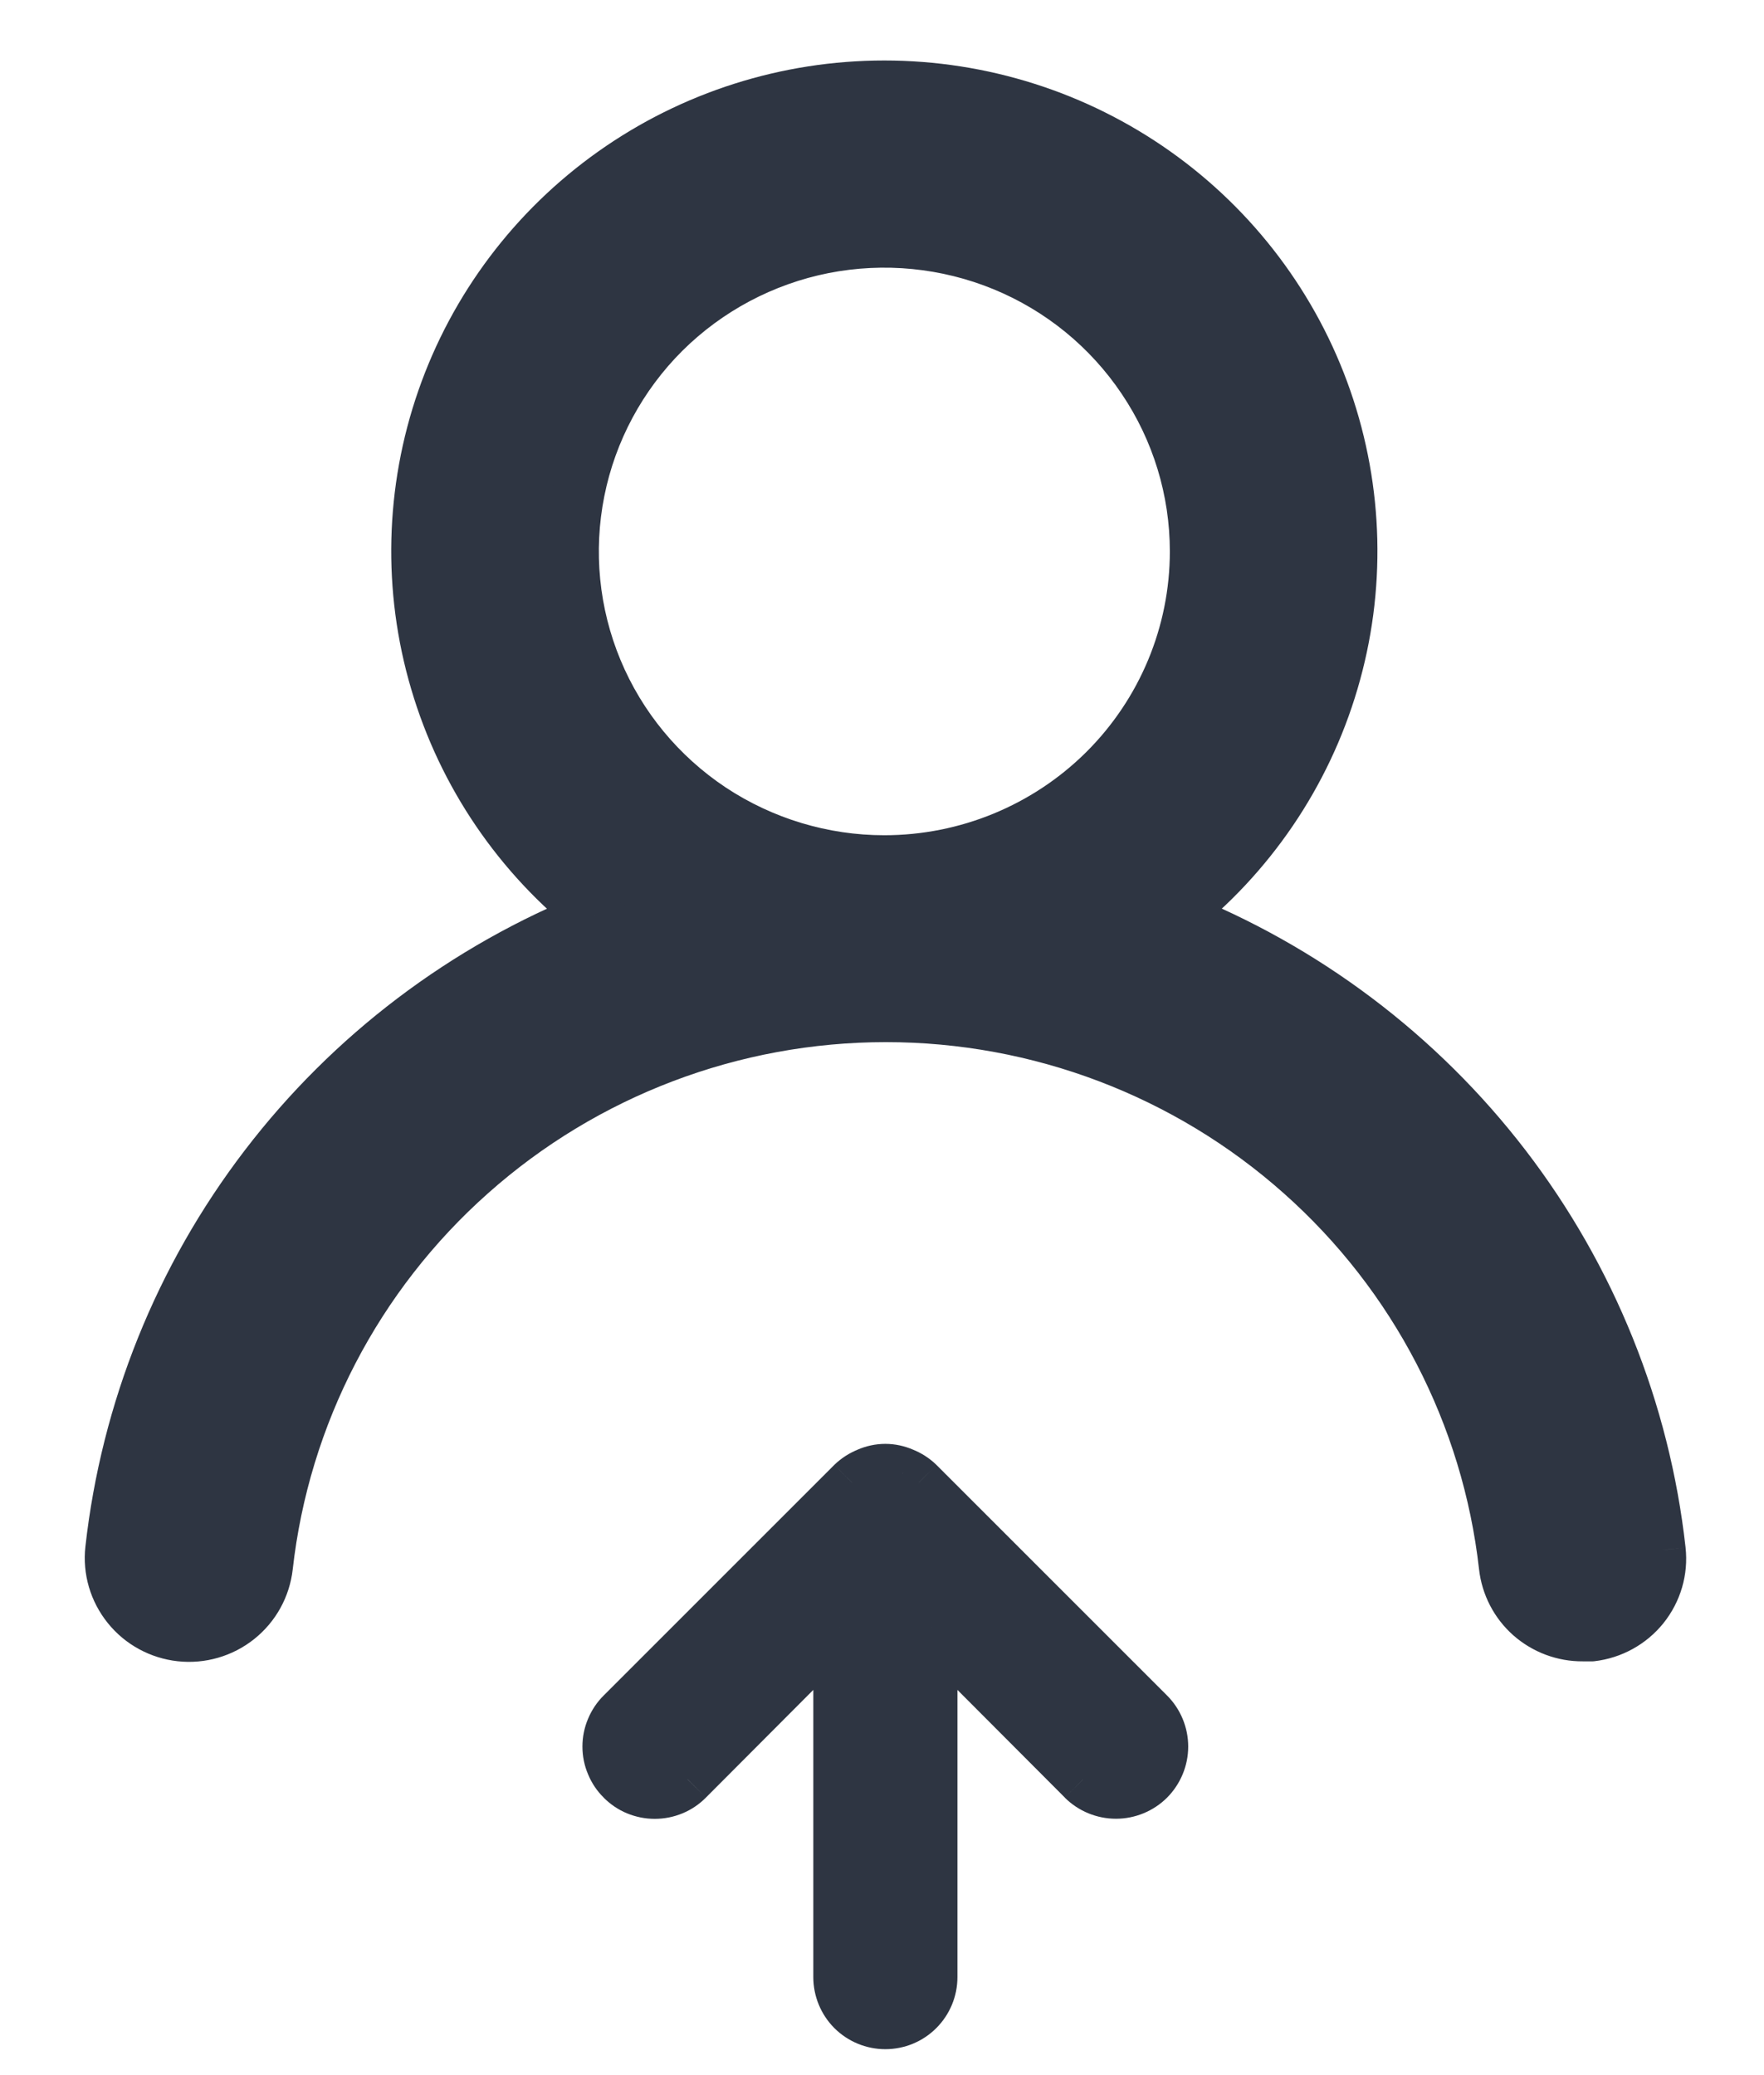 <svg width="17" height="20" viewBox="0 0 17 20" fill="none" xmlns="http://www.w3.org/2000/svg">
<path fill-rule="evenodd" clip-rule="evenodd" d="M12.842 6.571C12.579 7.465 12.042 8.254 11.306 8.83C12.572 9.329 13.677 10.162 14.503 11.239C15.329 12.315 15.845 13.595 15.996 14.941C16.017 15.137 15.96 15.333 15.836 15.487C15.712 15.641 15.532 15.74 15.336 15.762H15.253C15.068 15.763 14.888 15.696 14.75 15.573C14.611 15.451 14.523 15.281 14.503 15.098C14.338 13.639 13.639 12.292 12.538 11.314C11.438 10.335 10.014 9.795 8.537 9.795C7.061 9.795 5.637 10.335 4.537 11.314C3.436 12.292 2.737 13.639 2.572 15.098C2.55 15.296 2.45 15.477 2.294 15.602C2.138 15.726 1.938 15.784 1.739 15.762C1.54 15.74 1.358 15.641 1.233 15.486C1.171 15.409 1.125 15.32 1.097 15.226C1.069 15.131 1.061 15.032 1.071 14.934C1.221 13.592 1.734 12.315 2.556 11.24C3.378 10.165 4.478 9.332 5.739 8.83C5.003 8.254 4.466 7.465 4.202 6.571C3.939 5.678 3.962 4.726 4.268 3.846C4.574 2.966 5.149 2.203 5.911 1.663C6.674 1.123 7.586 0.833 8.522 0.833C9.458 0.833 10.371 1.123 11.134 1.663C11.896 2.203 12.47 2.966 12.777 3.846C13.083 4.726 13.106 5.678 12.842 6.571ZM6.855 7.797C7.349 8.125 7.929 8.3 8.522 8.3C9.318 8.3 10.082 7.985 10.645 7.426C11.208 6.866 11.524 6.106 11.524 5.315C11.524 4.724 11.348 4.147 11.018 3.656C10.688 3.166 10.22 2.783 9.671 2.557C9.123 2.331 8.519 2.272 7.937 2.387C7.355 2.502 6.82 2.787 6.4 3.204C5.98 3.622 5.694 4.153 5.579 4.732C5.463 5.312 5.522 5.912 5.749 6.457C5.977 7.003 6.361 7.469 6.855 7.797ZM6.139 17.246C6.085 17.224 6.036 17.19 5.995 17.149C5.953 17.108 5.92 17.058 5.897 17.004C5.875 16.95 5.863 16.892 5.863 16.833C5.863 16.775 5.875 16.716 5.897 16.662C5.92 16.608 5.953 16.559 5.995 16.518L8.217 14.295C8.259 14.255 8.309 14.223 8.363 14.202C8.417 14.179 8.474 14.166 8.532 14.166C8.591 14.166 8.648 14.179 8.701 14.202C8.756 14.223 8.806 14.255 8.848 14.295L11.07 16.518C11.154 16.601 11.201 16.715 11.201 16.833C11.201 16.952 11.154 17.065 11.07 17.149C10.986 17.233 10.873 17.279 10.755 17.279C10.636 17.279 10.523 17.233 10.439 17.149L8.977 15.682L8.977 19.055C8.977 19.173 8.93 19.286 8.847 19.37C8.763 19.453 8.65 19.5 8.532 19.5C8.414 19.5 8.301 19.453 8.218 19.37C8.135 19.286 8.088 19.173 8.088 19.055L8.088 15.682L6.626 17.149C6.584 17.19 6.535 17.224 6.481 17.246C6.427 17.269 6.369 17.28 6.31 17.28C6.251 17.28 6.193 17.269 6.139 17.246Z" fill="#2E3542"/>
<path d="M11.306 8.83L11.152 8.633L10.808 8.902L11.214 9.062L11.306 8.83ZM12.842 6.571L12.603 6.501L12.842 6.571ZM14.503 11.239L14.702 11.086L14.503 11.239ZM15.996 14.941L16.244 14.915L16.244 14.914L15.996 14.941ZM15.836 15.487L16.031 15.644L15.836 15.487ZM15.336 15.762V16.012H15.35L15.364 16.011L15.336 15.762ZM15.253 15.762V15.512L15.252 15.512L15.253 15.762ZM14.75 15.573L14.584 15.761L14.75 15.573ZM14.503 15.098L14.751 15.07L14.751 15.07L14.503 15.098ZM4.537 11.314L4.703 11.501L4.537 11.314ZM2.572 15.098L2.324 15.07L2.324 15.07L2.572 15.098ZM2.294 15.602L2.45 15.797L2.45 15.797L2.294 15.602ZM1.233 15.486L1.038 15.642L1.038 15.642L1.233 15.486ZM1.097 15.226L1.337 15.155L1.337 15.155L1.097 15.226ZM1.071 14.934L0.823 14.906L0.823 14.906L1.071 14.934ZM2.556 11.24L2.755 11.392L2.556 11.24ZM5.739 8.83L5.831 9.062L6.235 8.901L5.893 8.633L5.739 8.83ZM4.202 6.571L3.963 6.642L4.202 6.571ZM4.268 3.846L4.504 3.928L4.268 3.846ZM5.911 1.663L5.767 1.459L5.911 1.663ZM11.134 1.663L11.278 1.459L11.134 1.663ZM12.777 3.846L12.541 3.928V3.928L12.777 3.846ZM6.855 7.797L6.717 8.005L6.855 7.797ZM10.645 7.426L10.469 7.248L10.645 7.426ZM9.671 2.557L9.576 2.788V2.788L9.671 2.557ZM7.937 2.387L7.985 2.632H7.985L7.937 2.387ZM6.4 3.204L6.224 3.027L6.4 3.204ZM5.579 4.732L5.824 4.782V4.782L5.579 4.732ZM5.749 6.457L5.98 6.361L5.749 6.457ZM5.995 17.149L6.172 16.973L6.171 16.971L5.995 17.149ZM5.897 16.662L5.667 16.566L5.667 16.566L5.897 16.662ZM5.995 16.518L6.171 16.695L6.171 16.694L5.995 16.518ZM8.217 14.295L8.044 14.115L8.04 14.119L8.217 14.295ZM8.363 14.202L8.454 14.435L8.465 14.431L8.363 14.202ZM8.701 14.202L8.6 14.431L8.611 14.435L8.701 14.202ZM8.848 14.295L9.025 14.119L9.021 14.115L8.848 14.295ZM11.07 16.518L11.247 16.341L11.247 16.341L11.07 16.518ZM11.07 17.149L11.247 17.326L11.247 17.326L11.07 17.149ZM10.439 17.149L10.262 17.325L10.262 17.326L10.439 17.149ZM8.977 15.682L9.154 15.506L8.727 15.077V15.682H8.977ZM8.977 19.055H8.727H8.977ZM8.847 19.37L8.67 19.193H8.67L8.847 19.37ZM8.218 19.37L8.395 19.193H8.395L8.218 19.37ZM8.088 19.055H7.838H8.088ZM8.088 15.682H8.338V15.077L7.911 15.506L8.088 15.682ZM6.626 17.149L6.449 16.972L6.448 16.973L6.626 17.149ZM11.46 9.027C12.237 8.419 12.804 7.586 13.082 6.642L12.603 6.501C12.354 7.344 11.847 8.089 11.152 8.633L11.46 9.027ZM14.702 11.086C13.848 9.974 12.706 9.113 11.398 8.597L11.214 9.062C12.438 9.545 13.507 10.35 14.305 11.391L14.702 11.086ZM16.244 14.914C16.089 13.522 15.556 12.199 14.702 11.086L14.305 11.391C15.104 12.431 15.602 13.668 15.748 14.969L16.244 14.914ZM16.031 15.644C16.196 15.438 16.273 15.176 16.244 14.915L15.747 14.968C15.761 15.098 15.723 15.228 15.641 15.33L16.031 15.644ZM15.364 16.011C15.626 15.981 15.866 15.849 16.031 15.644L15.641 15.33C15.559 15.433 15.439 15.499 15.307 15.514L15.364 16.011ZM15.253 16.012H15.336V15.512H15.253V16.012ZM14.584 15.761C14.769 15.924 15.008 16.014 15.255 16.012L15.252 15.512C15.127 15.513 15.008 15.468 14.915 15.386L14.584 15.761ZM14.254 15.126C14.282 15.371 14.399 15.597 14.584 15.761L14.915 15.386C14.823 15.305 14.765 15.192 14.751 15.07L14.254 15.126ZM12.372 11.501C13.427 12.438 14.097 13.729 14.254 15.126L14.751 15.07C14.579 13.55 13.851 12.146 12.704 11.127L12.372 11.501ZM8.537 10.044C9.952 10.044 11.318 10.563 12.372 11.501L12.704 11.127C11.558 10.108 10.075 9.545 8.537 9.545V10.044ZM4.703 11.501C5.757 10.563 7.122 10.044 8.537 10.044V9.545C7 9.545 5.517 10.108 4.371 11.127L4.703 11.501ZM2.821 15.126C2.978 13.729 3.648 12.438 4.703 11.501L4.371 11.127C3.224 12.146 2.495 13.55 2.324 15.07L2.821 15.126ZM2.45 15.797C2.658 15.631 2.791 15.39 2.821 15.126L2.324 15.07C2.309 15.202 2.243 15.323 2.138 15.406L2.45 15.797ZM1.712 16.011C1.977 16.04 2.242 15.963 2.45 15.797L2.138 15.406C2.034 15.489 1.9 15.528 1.766 15.514L1.712 16.011ZM1.038 15.642C1.205 15.85 1.448 15.982 1.712 16.011L1.766 15.514C1.633 15.499 1.511 15.432 1.427 15.329L1.038 15.642ZM0.857 15.296C0.894 15.422 0.956 15.54 1.038 15.642L1.427 15.329C1.386 15.277 1.355 15.218 1.337 15.155L0.857 15.296ZM0.823 14.906C0.808 15.037 0.82 15.169 0.857 15.296L1.337 15.155C1.318 15.092 1.313 15.027 1.32 14.961L0.823 14.906ZM2.358 11.088C1.508 12.199 0.978 13.519 0.823 14.906L1.32 14.961C1.465 13.665 1.96 12.431 2.755 11.392L2.358 11.088ZM5.646 8.597C4.344 9.116 3.207 9.977 2.358 11.088L2.755 11.392C3.549 10.353 4.612 9.547 5.831 9.062L5.646 8.597ZM3.963 6.642C4.241 7.586 4.808 8.419 5.585 9.027L5.893 8.633C5.198 8.089 4.691 7.344 4.442 6.501L3.963 6.642ZM4.032 3.764C3.709 4.693 3.684 5.699 3.963 6.642L4.442 6.501C4.193 5.658 4.215 4.758 4.504 3.928L4.032 3.764ZM5.767 1.459C4.962 2.029 4.355 2.835 4.032 3.764L4.504 3.928C4.793 3.098 5.335 2.377 6.056 1.867L5.767 1.459ZM8.522 0.583C7.535 0.583 6.572 0.889 5.767 1.459L6.056 1.867C6.776 1.357 7.638 1.083 8.522 1.083V0.583ZM11.278 1.459C10.473 0.889 9.51 0.583 8.522 0.583V1.083C9.407 1.083 10.269 1.357 10.989 1.867L11.278 1.459ZM13.013 3.764C12.69 2.835 12.083 2.029 11.278 1.459L10.989 1.867C11.709 2.377 12.252 3.098 12.541 3.928L13.013 3.764ZM13.082 6.642C13.361 5.699 13.336 4.693 13.013 3.764L12.541 3.928C12.83 4.758 12.851 5.658 12.603 6.501L13.082 6.642ZM8.522 8.05C7.978 8.05 7.446 7.889 6.993 7.589L6.717 8.005C7.251 8.36 7.88 8.55 8.522 8.55V8.05ZM10.469 7.248C9.953 7.761 9.253 8.05 8.522 8.05V8.55C9.384 8.55 10.211 8.209 10.821 7.603L10.469 7.248ZM11.274 5.315C11.274 6.04 10.984 6.735 10.469 7.248L10.821 7.603C11.431 6.996 11.774 6.173 11.774 5.315H11.274ZM10.81 3.796C11.113 4.246 11.274 4.774 11.274 5.315H11.774C11.774 4.675 11.583 4.049 11.226 3.517L10.81 3.796ZM9.576 2.788C10.079 2.995 10.508 3.346 10.81 3.796L11.226 3.517C10.868 2.985 10.36 2.571 9.766 2.326L9.576 2.788ZM7.985 2.632C8.519 2.527 9.073 2.581 9.576 2.788L9.766 2.326C9.172 2.081 8.519 2.017 7.888 2.142L7.985 2.632ZM6.576 3.381C6.961 2.999 7.451 2.738 7.985 2.632L7.888 2.142C7.258 2.267 6.679 2.575 6.224 3.027L6.576 3.381ZM5.824 4.782C5.93 4.251 6.192 3.764 6.576 3.381L6.224 3.027C5.769 3.479 5.459 4.056 5.334 4.683L5.824 4.782ZM5.98 6.361C5.772 5.861 5.718 5.312 5.824 4.782L5.334 4.683C5.208 5.311 5.272 5.962 5.519 6.553L5.98 6.361ZM6.993 7.589C6.541 7.288 6.188 6.861 5.98 6.361L5.519 6.553C5.765 7.145 6.182 7.65 6.717 8.005L6.993 7.589ZM5.817 17.325C5.882 17.39 5.958 17.442 6.043 17.477L6.235 17.015C6.212 17.005 6.19 16.991 6.172 16.973L5.817 17.325ZM5.667 17.1C5.702 17.185 5.753 17.262 5.819 17.326L6.171 16.971C6.152 16.953 6.138 16.932 6.128 16.908L5.667 17.1ZM5.613 16.833C5.613 16.925 5.631 17.016 5.667 17.1L6.128 16.908C6.118 16.884 6.113 16.859 6.113 16.833H5.613ZM5.667 16.566C5.631 16.651 5.613 16.742 5.613 16.833H6.113C6.113 16.808 6.118 16.782 6.128 16.758L5.667 16.566ZM5.819 16.34C5.753 16.405 5.702 16.482 5.667 16.566L6.128 16.758C6.138 16.735 6.152 16.713 6.171 16.695L5.819 16.34ZM8.04 14.119L5.818 16.341L6.171 16.694L8.394 14.472L8.04 14.119ZM8.273 13.969C8.188 14.002 8.11 14.052 8.044 14.115L8.39 14.476C8.408 14.458 8.43 14.444 8.454 14.435L8.273 13.969ZM8.532 13.916C8.439 13.916 8.347 13.936 8.262 13.973L8.465 14.431C8.486 14.421 8.509 14.416 8.532 14.416V13.916ZM8.802 13.973C8.717 13.936 8.625 13.916 8.532 13.916V14.416C8.556 14.416 8.579 14.421 8.6 14.431L8.802 13.973ZM9.021 14.115C8.955 14.052 8.877 14.002 8.792 13.969L8.611 14.435C8.635 14.444 8.657 14.458 8.675 14.476L9.021 14.115ZM11.247 16.341L9.025 14.119L8.671 14.472L10.893 16.694L11.247 16.341ZM11.451 16.833C11.451 16.649 11.377 16.471 11.247 16.341L10.893 16.694C10.93 16.731 10.951 16.781 10.951 16.833H11.451ZM11.247 17.326C11.377 17.195 11.451 17.018 11.451 16.833H10.951C10.951 16.885 10.93 16.935 10.893 16.972L11.247 17.326ZM10.755 17.529C10.939 17.529 11.116 17.456 11.247 17.326L10.893 16.972C10.857 17.009 10.807 17.029 10.755 17.029V17.529ZM10.262 17.326C10.393 17.456 10.57 17.529 10.755 17.529V17.029C10.703 17.029 10.653 17.009 10.616 16.972L10.262 17.326ZM8.8 15.859L10.262 17.325L10.616 16.972L9.154 15.506L8.8 15.859ZM9.227 19.055L9.227 15.682H8.727L8.727 19.055H9.227ZM9.023 19.547C9.154 19.416 9.227 19.24 9.227 19.055H8.727C8.727 19.107 8.706 19.157 8.67 19.193L9.023 19.547ZM8.532 19.75C8.717 19.75 8.893 19.677 9.023 19.547L8.67 19.193C8.633 19.229 8.584 19.25 8.532 19.25V19.75ZM8.041 19.547C8.172 19.677 8.348 19.75 8.532 19.75V19.25C8.481 19.25 8.431 19.229 8.395 19.193L8.041 19.547ZM7.838 19.055C7.838 19.24 7.911 19.416 8.041 19.547L8.395 19.193C8.358 19.157 8.338 19.107 8.338 19.055H7.838ZM7.838 15.682L7.838 19.055H8.338L8.338 15.682H7.838ZM6.803 17.325L8.265 15.859L7.911 15.506L6.449 16.972L6.803 17.325ZM6.577 17.477C6.662 17.442 6.739 17.39 6.803 17.325L6.448 16.973C6.43 16.991 6.409 17.005 6.385 17.015L6.577 17.477ZM6.31 17.53C6.402 17.53 6.493 17.512 6.577 17.477L6.385 17.015C6.361 17.025 6.336 17.03 6.31 17.03V17.53ZM6.043 17.477C6.128 17.512 6.218 17.53 6.31 17.53V17.03C6.284 17.03 6.259 17.025 6.235 17.015L6.043 17.477Z" fill="#2E3542"/>
</svg>
